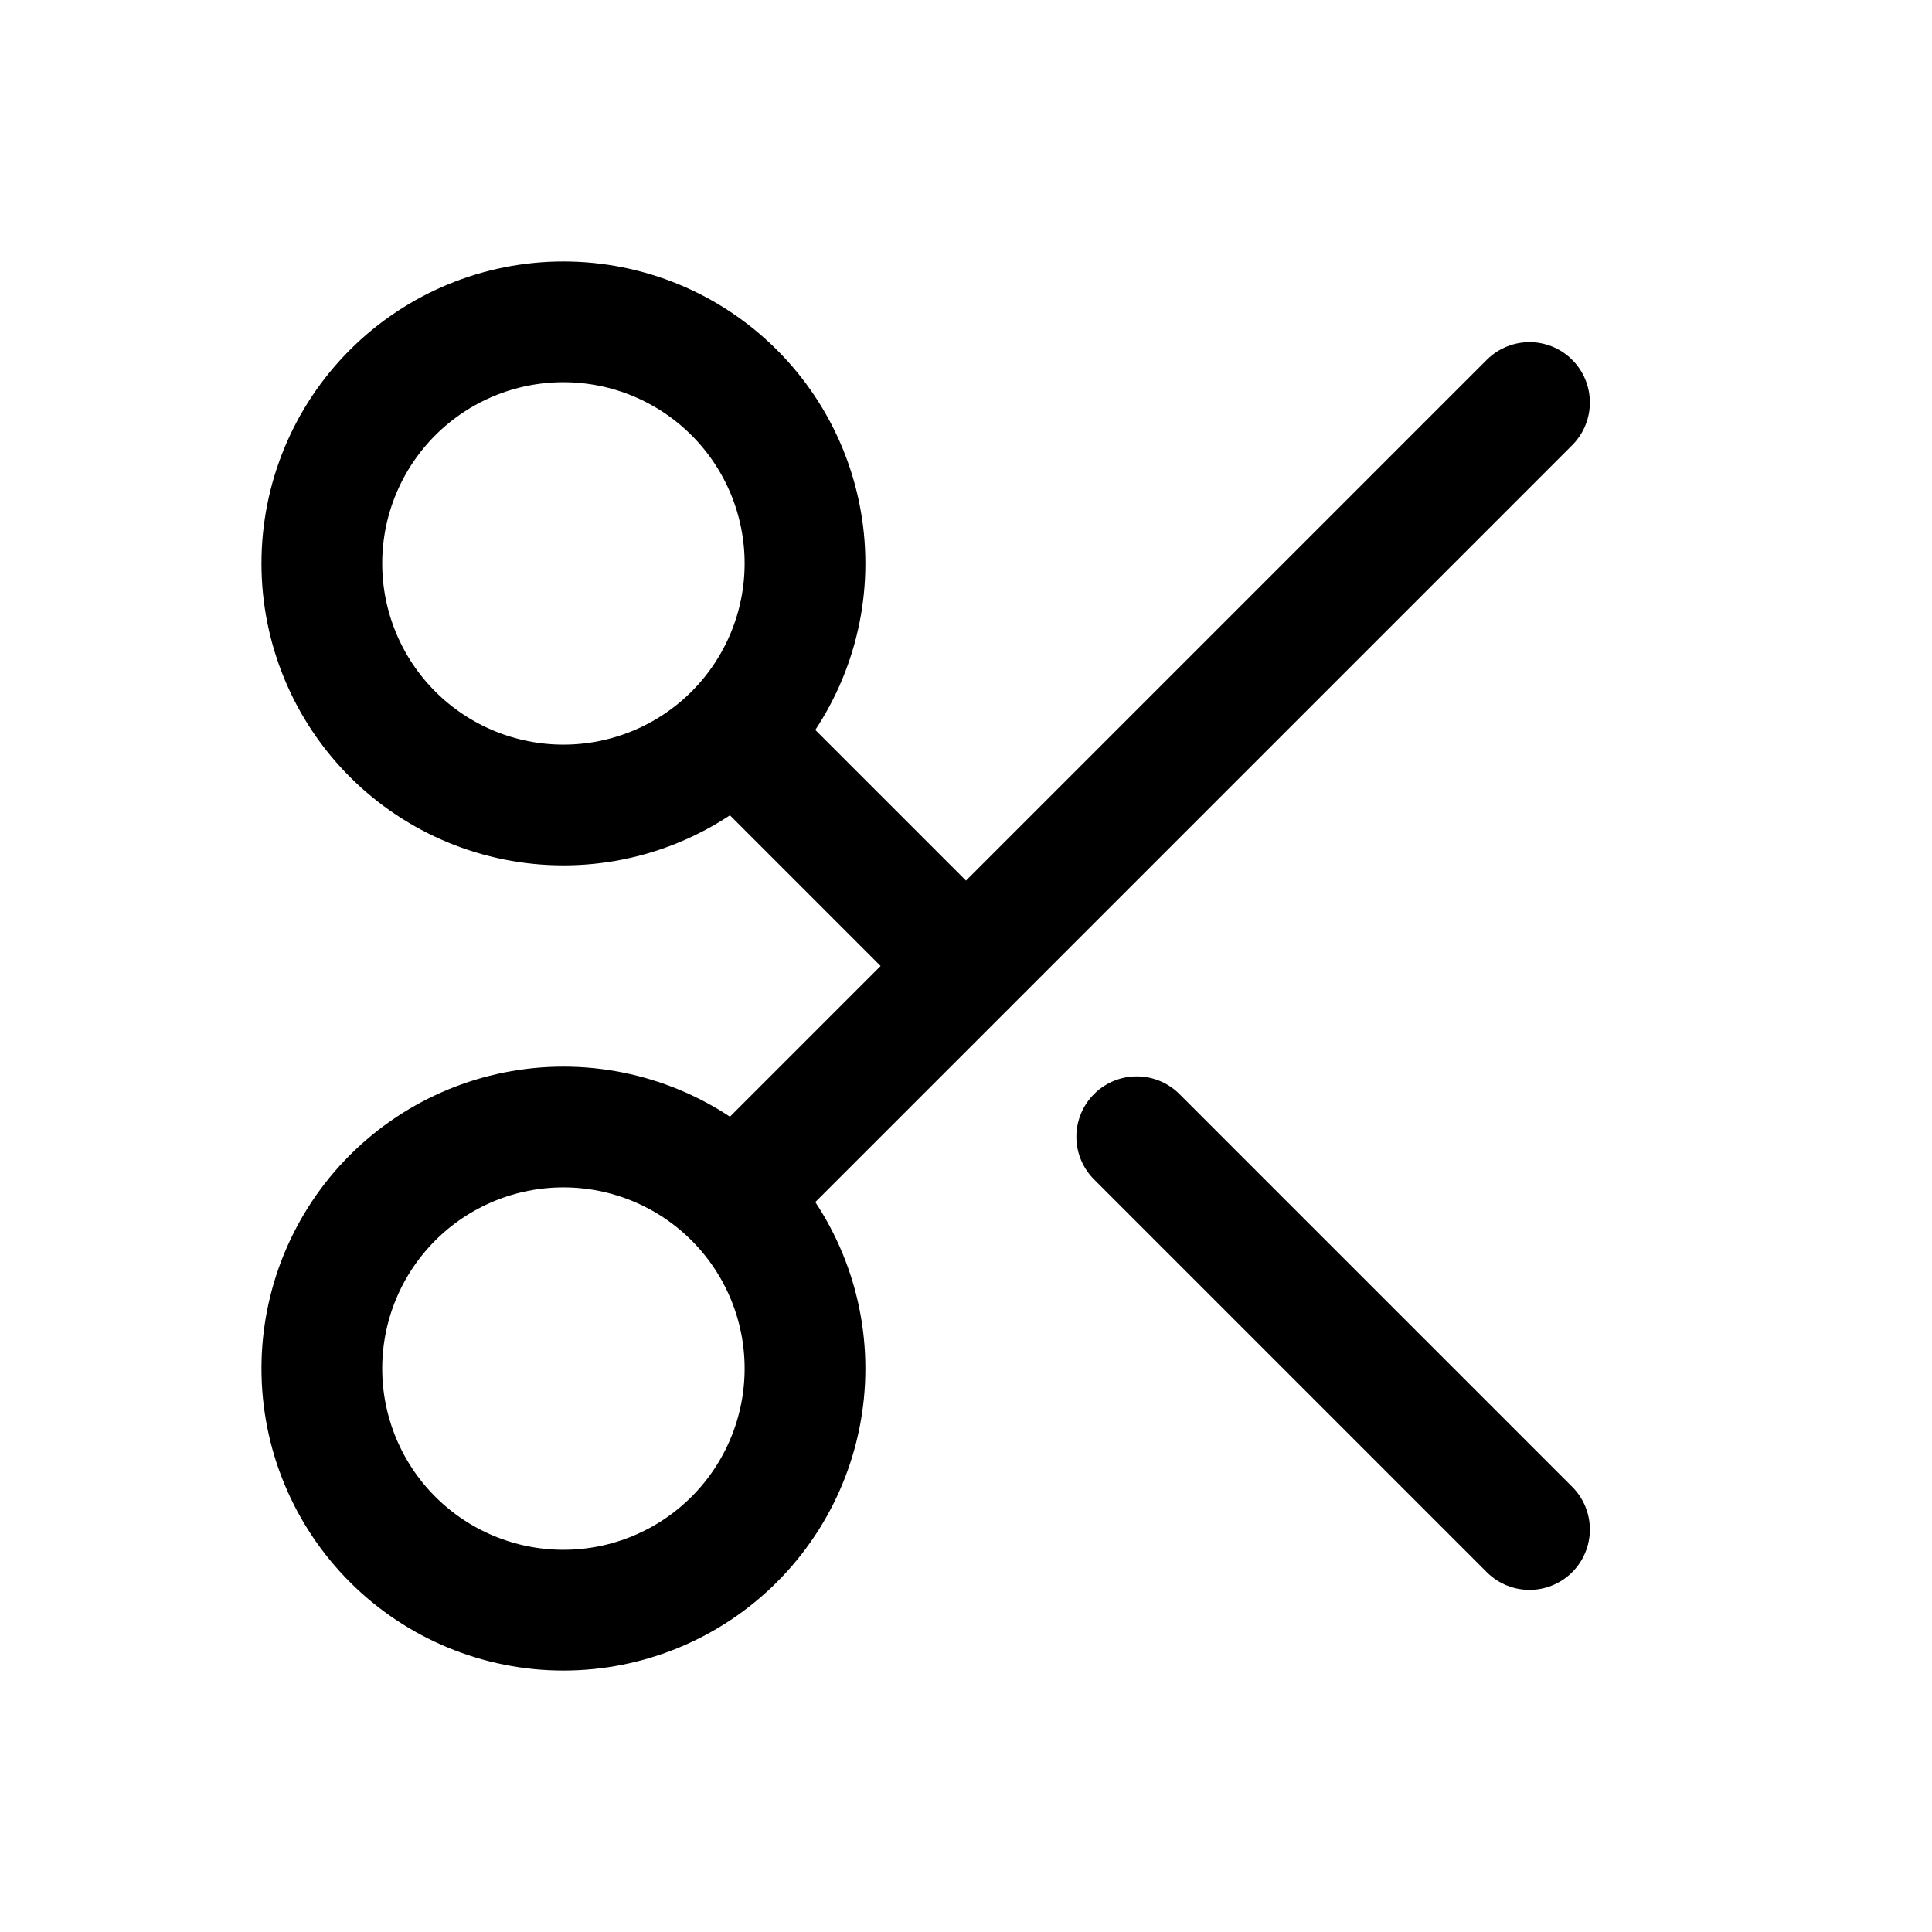 <svg xmlns="http://www.w3.org/2000/svg" fill="none" stroke-width="1.5" aria-hidden="true" data-slot="icon" viewBox="0 0 24 24" stroke="currentColor">
  <path stroke-linecap="round" stroke-linejoin="round" d="M14.121 14.121 19 19m-7-7 7-7M12 12l-2.879 2.879M12 12 9.121 9.121m0 5.758c-.563-.563-1.326-.879-2.122-.879s-1.559.316-2.122.879-.879 1.326-.879 2.122.316 1.559.879 2.122 1.326.879 2.122.879 1.559-.316 2.122-.879c.563-.563.879-1.326.879-2.122s-.316-1.559-.879-2.122m0-5.758c.563-.563.879-1.326.879-2.122 0-.796-.316-1.559-.879-2.122-.563-.563-1.326-.879-2.122-.879s-1.559.316-2.122.879c-.563.563-.879 1.326-.879 2.122 0 .796.316 1.559.879 2.122.563.563 1.326.879 2.122.879s1.559-.316 2.122-.879"/>
</svg>
